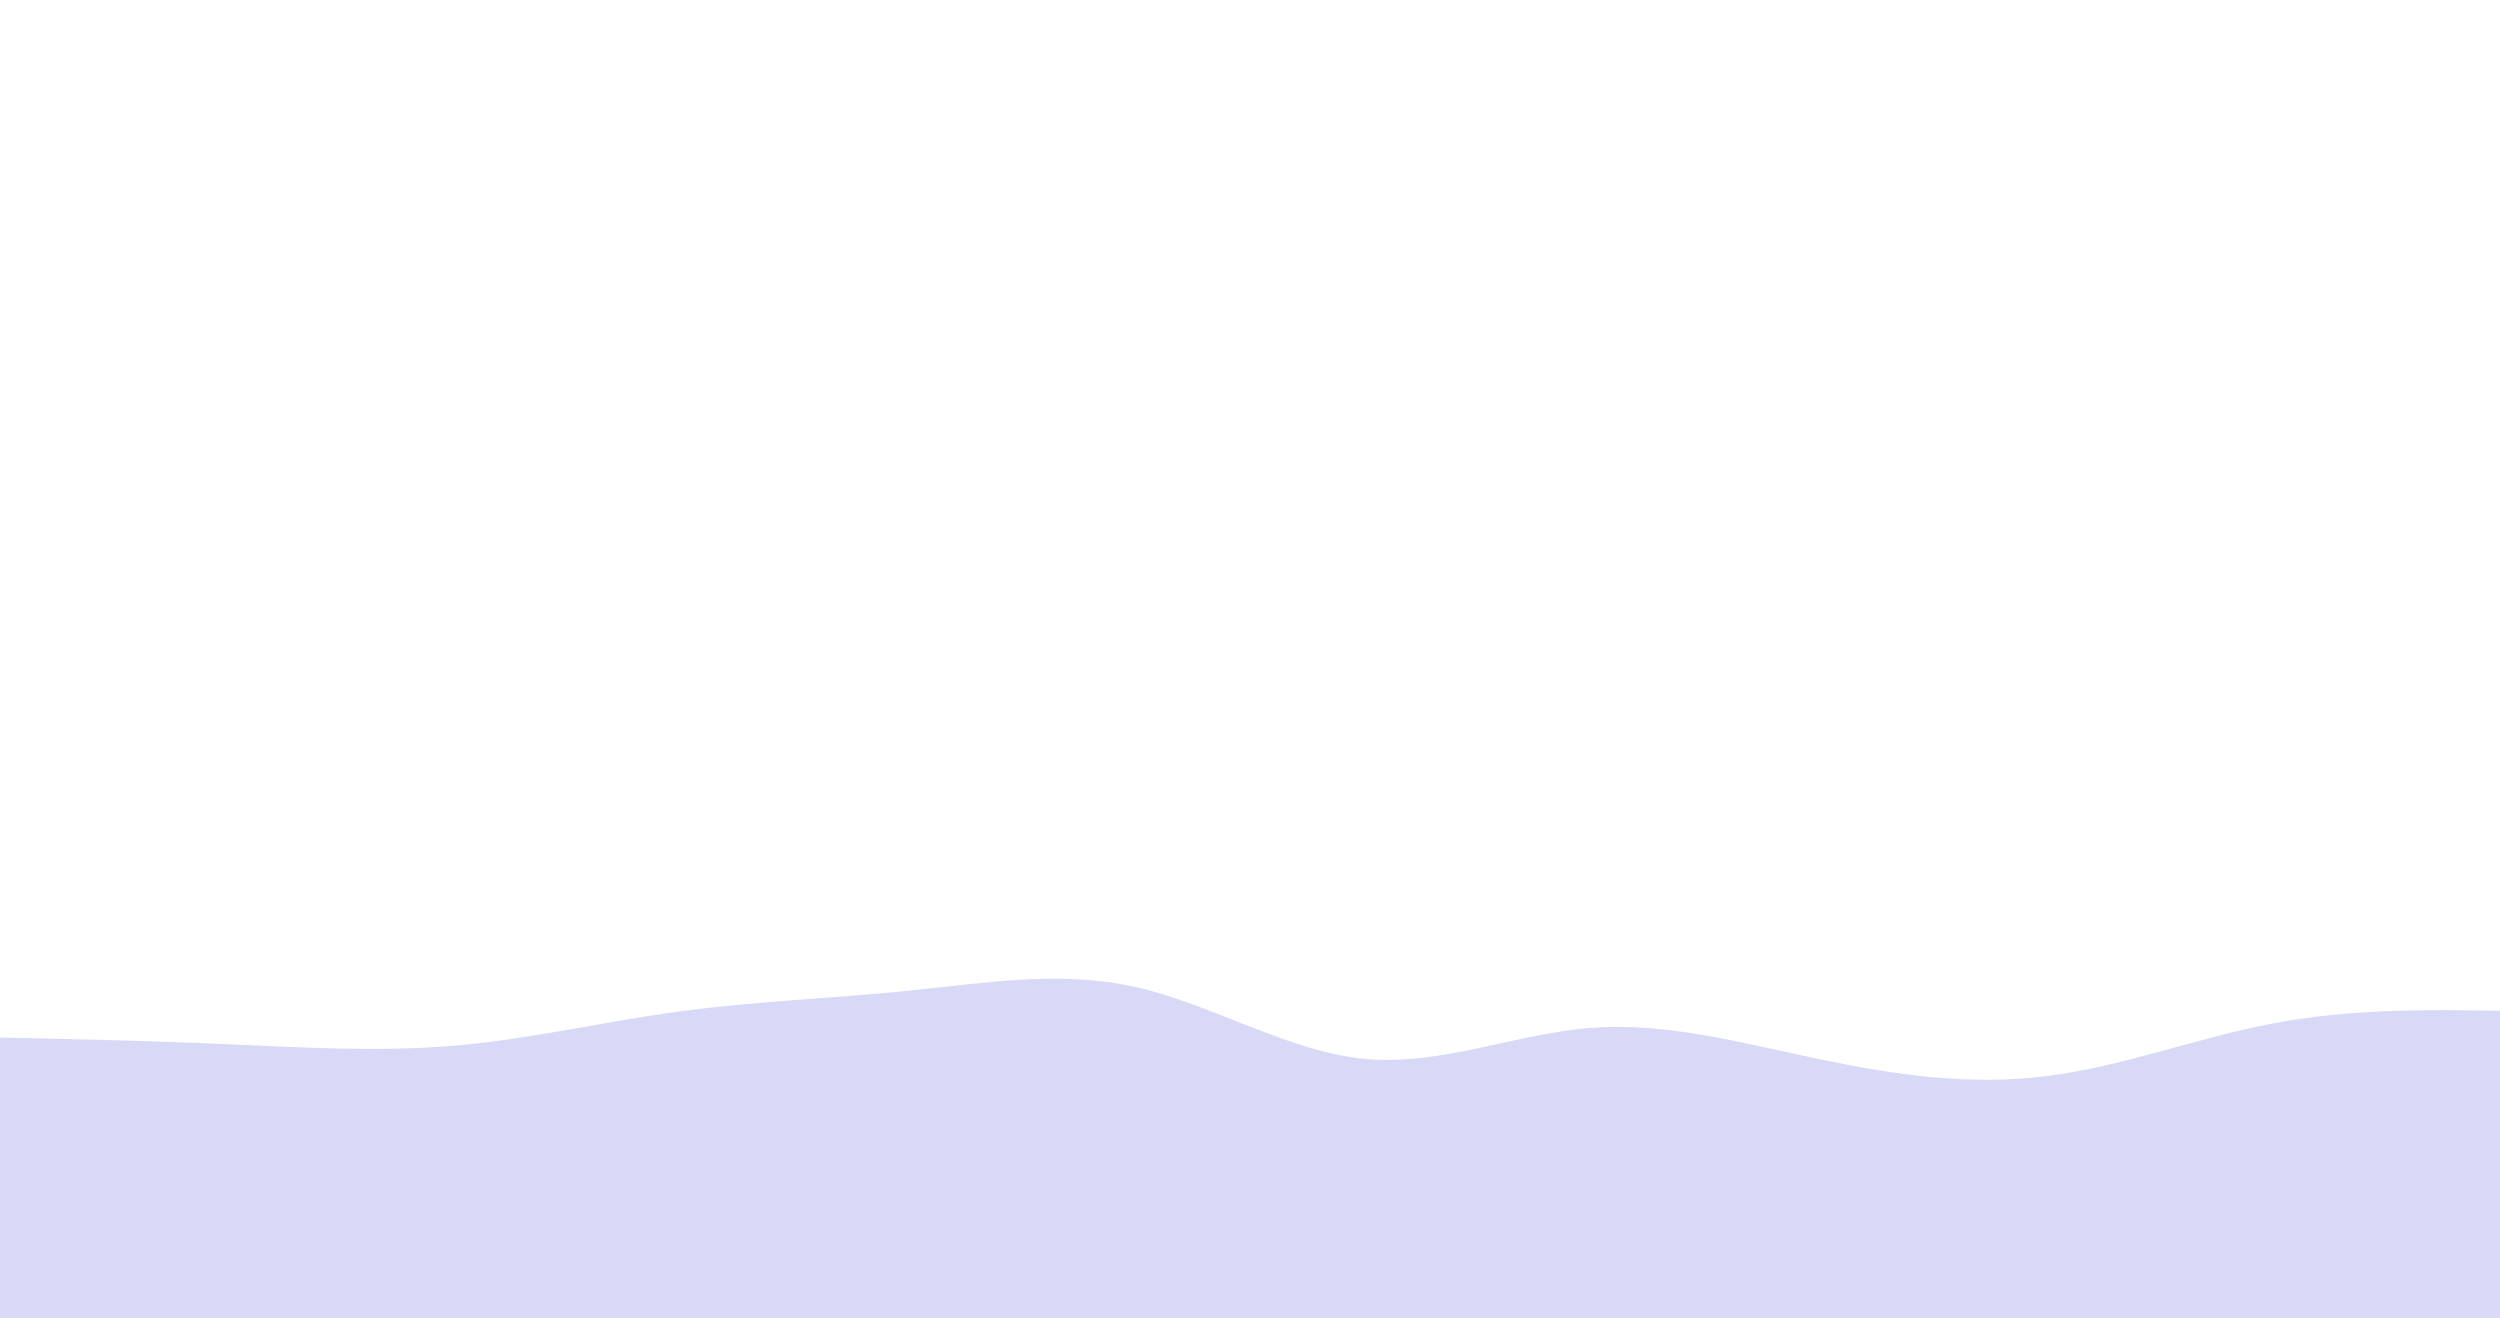 <svg id="visual" viewBox="0 0 1024 540" width="1024" height="540" xmlns="http://www.w3.org/2000/svg" xmlns:xlink="http://www.w3.org/1999/xlink" version="1.1"><rect x="0" y="0" width="1024" height="540" fill="#FFFFFF"></rect><path d="M0 425L15.5 425.3C31 425.7 62 426.3 93 427.7C124 429 155 431 186 428.3C217 425.7 248 418.3 279 414.2C310 410 341 409 372 405.8C403 402.7 434 397.3 465.2 404.3C496.3 411.3 527.7 430.7 558.8 433.7C590 436.7 621 423.3 652 421C683 418.7 714 427.3 745 433.8C776 440.3 807 444.7 838 440.8C869 437 900 425 931 419.2C962 413.3 993 413.7 1008.5 413.8L1024 414L1024 541L1008.5 541C993 541 962 541 931 541C900 541 869 541 838 541C807 541 776 541 745 541C714 541 683 541 652 541C621 541 590 541 558.8 541C527.7 541 496.3 541 465.2 541C434 541 403 541 372 541C341 541 310 541 279 541C248 541 217 541 186 541C155 541 124 541 93 541C62 541 31 541 15.5 541L0 541Z" fill="#D8D9F6" stroke-linecap="round" stroke-linejoin="miter"></path></svg>
